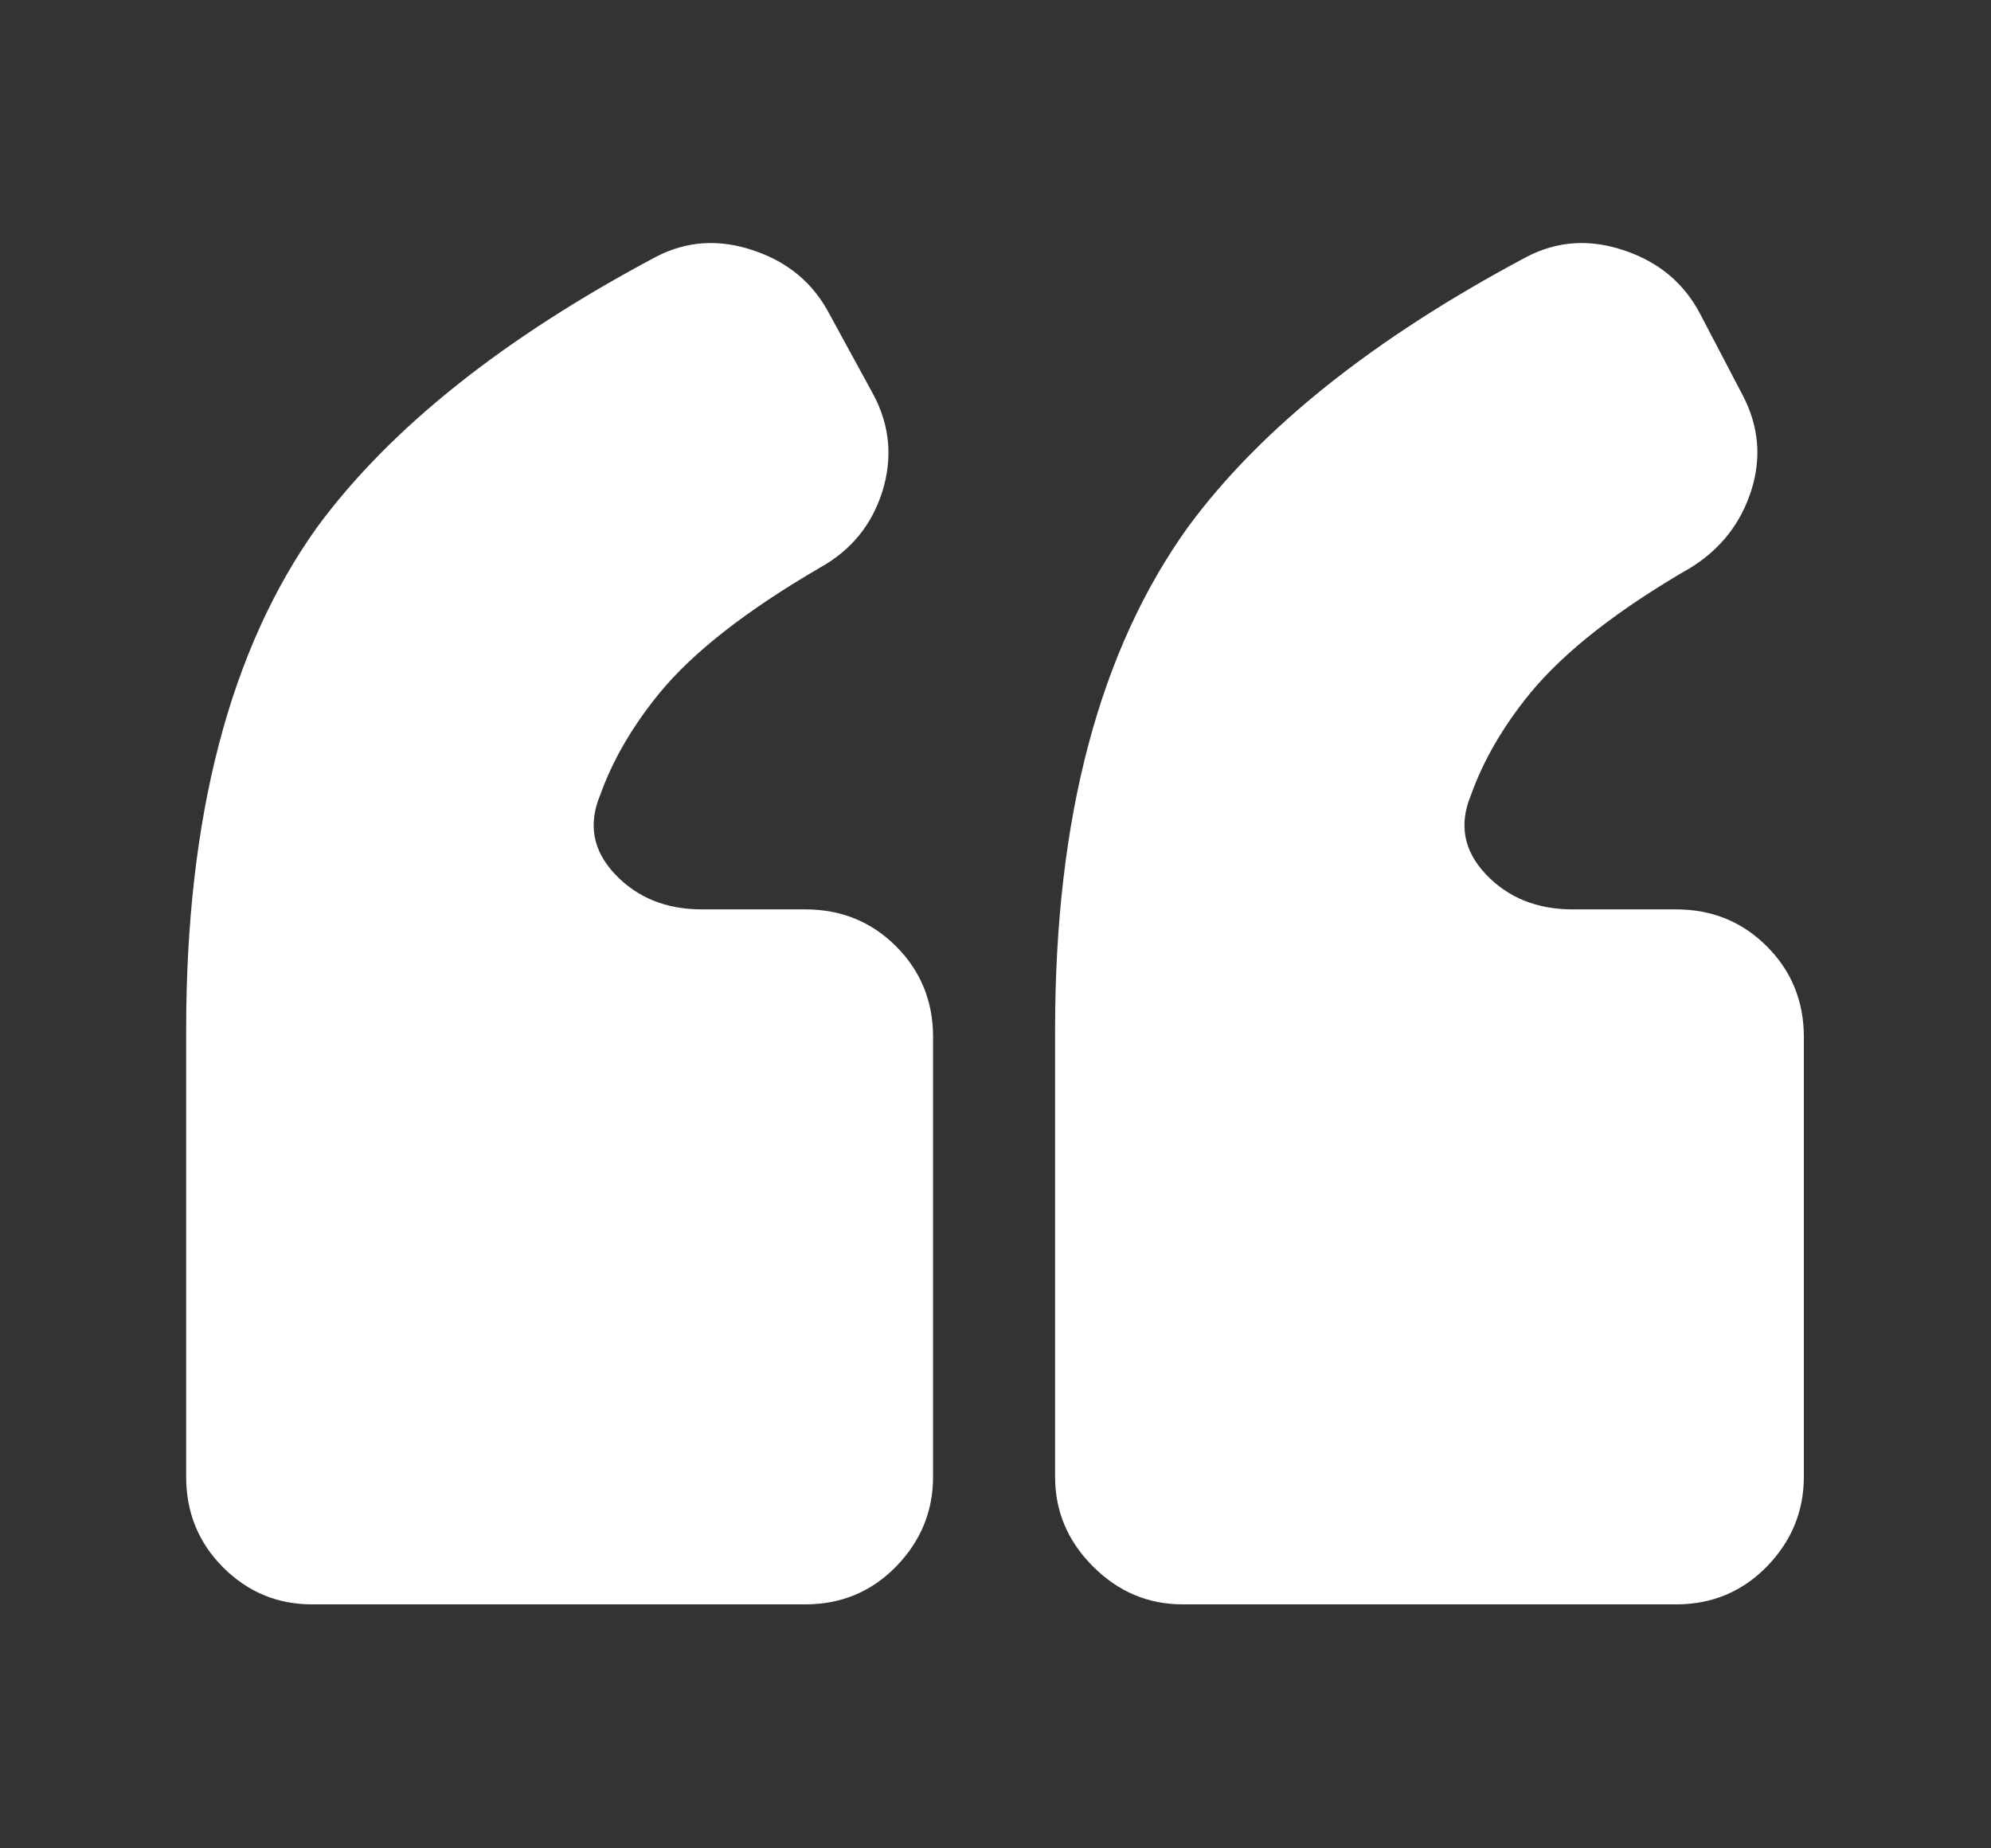 <svg width="14" height="13" viewBox="0 0 14 13" fill="none" xmlns="http://www.w3.org/2000/svg">
<rect x="0" y="0" width="14" height="13" fill="#333333" stroke="none"/>
<path d="M5.664 11.284H2.193C1.95 11.284 1.742 11.197 1.569 11.024C1.396 10.851 1.309 10.638 1.309 10.387V7.241C1.309 5.742 1.617 4.563 2.232 3.705C2.743 3.012 3.536 2.379 4.611 1.807C4.828 1.694 5.057 1.679 5.3 1.762C5.543 1.844 5.72 1.993 5.833 2.21L6.145 2.782C6.258 2.999 6.277 3.224 6.204 3.458C6.13 3.692 5.985 3.87 5.768 3.991C5.248 4.294 4.871 4.589 4.637 4.875C4.446 5.109 4.308 5.347 4.221 5.59C4.134 5.798 4.169 5.984 4.325 6.149C4.481 6.314 4.685 6.396 4.936 6.396H5.664C5.915 6.396 6.128 6.483 6.301 6.656C6.474 6.829 6.561 7.042 6.561 7.293V10.387C6.561 10.63 6.474 10.84 6.301 11.018C6.128 11.195 5.915 11.284 5.664 11.284ZM11.787 11.284H8.316C8.073 11.284 7.863 11.195 7.686 11.018C7.508 10.84 7.419 10.63 7.419 10.387V7.241C7.419 5.75 7.731 4.572 8.355 3.705C8.866 3.012 9.659 2.379 10.734 1.807C10.951 1.694 11.18 1.679 11.423 1.762C11.666 1.844 11.843 1.993 11.956 2.21L12.255 2.782C12.368 2.999 12.387 3.222 12.314 3.451C12.24 3.681 12.099 3.861 11.891 3.991C11.38 4.286 11.003 4.58 10.76 4.875C10.569 5.109 10.431 5.347 10.344 5.59C10.257 5.798 10.292 5.984 10.448 6.149C10.604 6.314 10.808 6.396 11.059 6.396H11.787C12.038 6.396 12.251 6.483 12.424 6.656C12.597 6.829 12.684 7.042 12.684 7.293V10.387C12.684 10.63 12.597 10.84 12.424 11.018C12.251 11.195 12.038 11.284 11.787 11.284Z" fill="white"/>
</svg>
